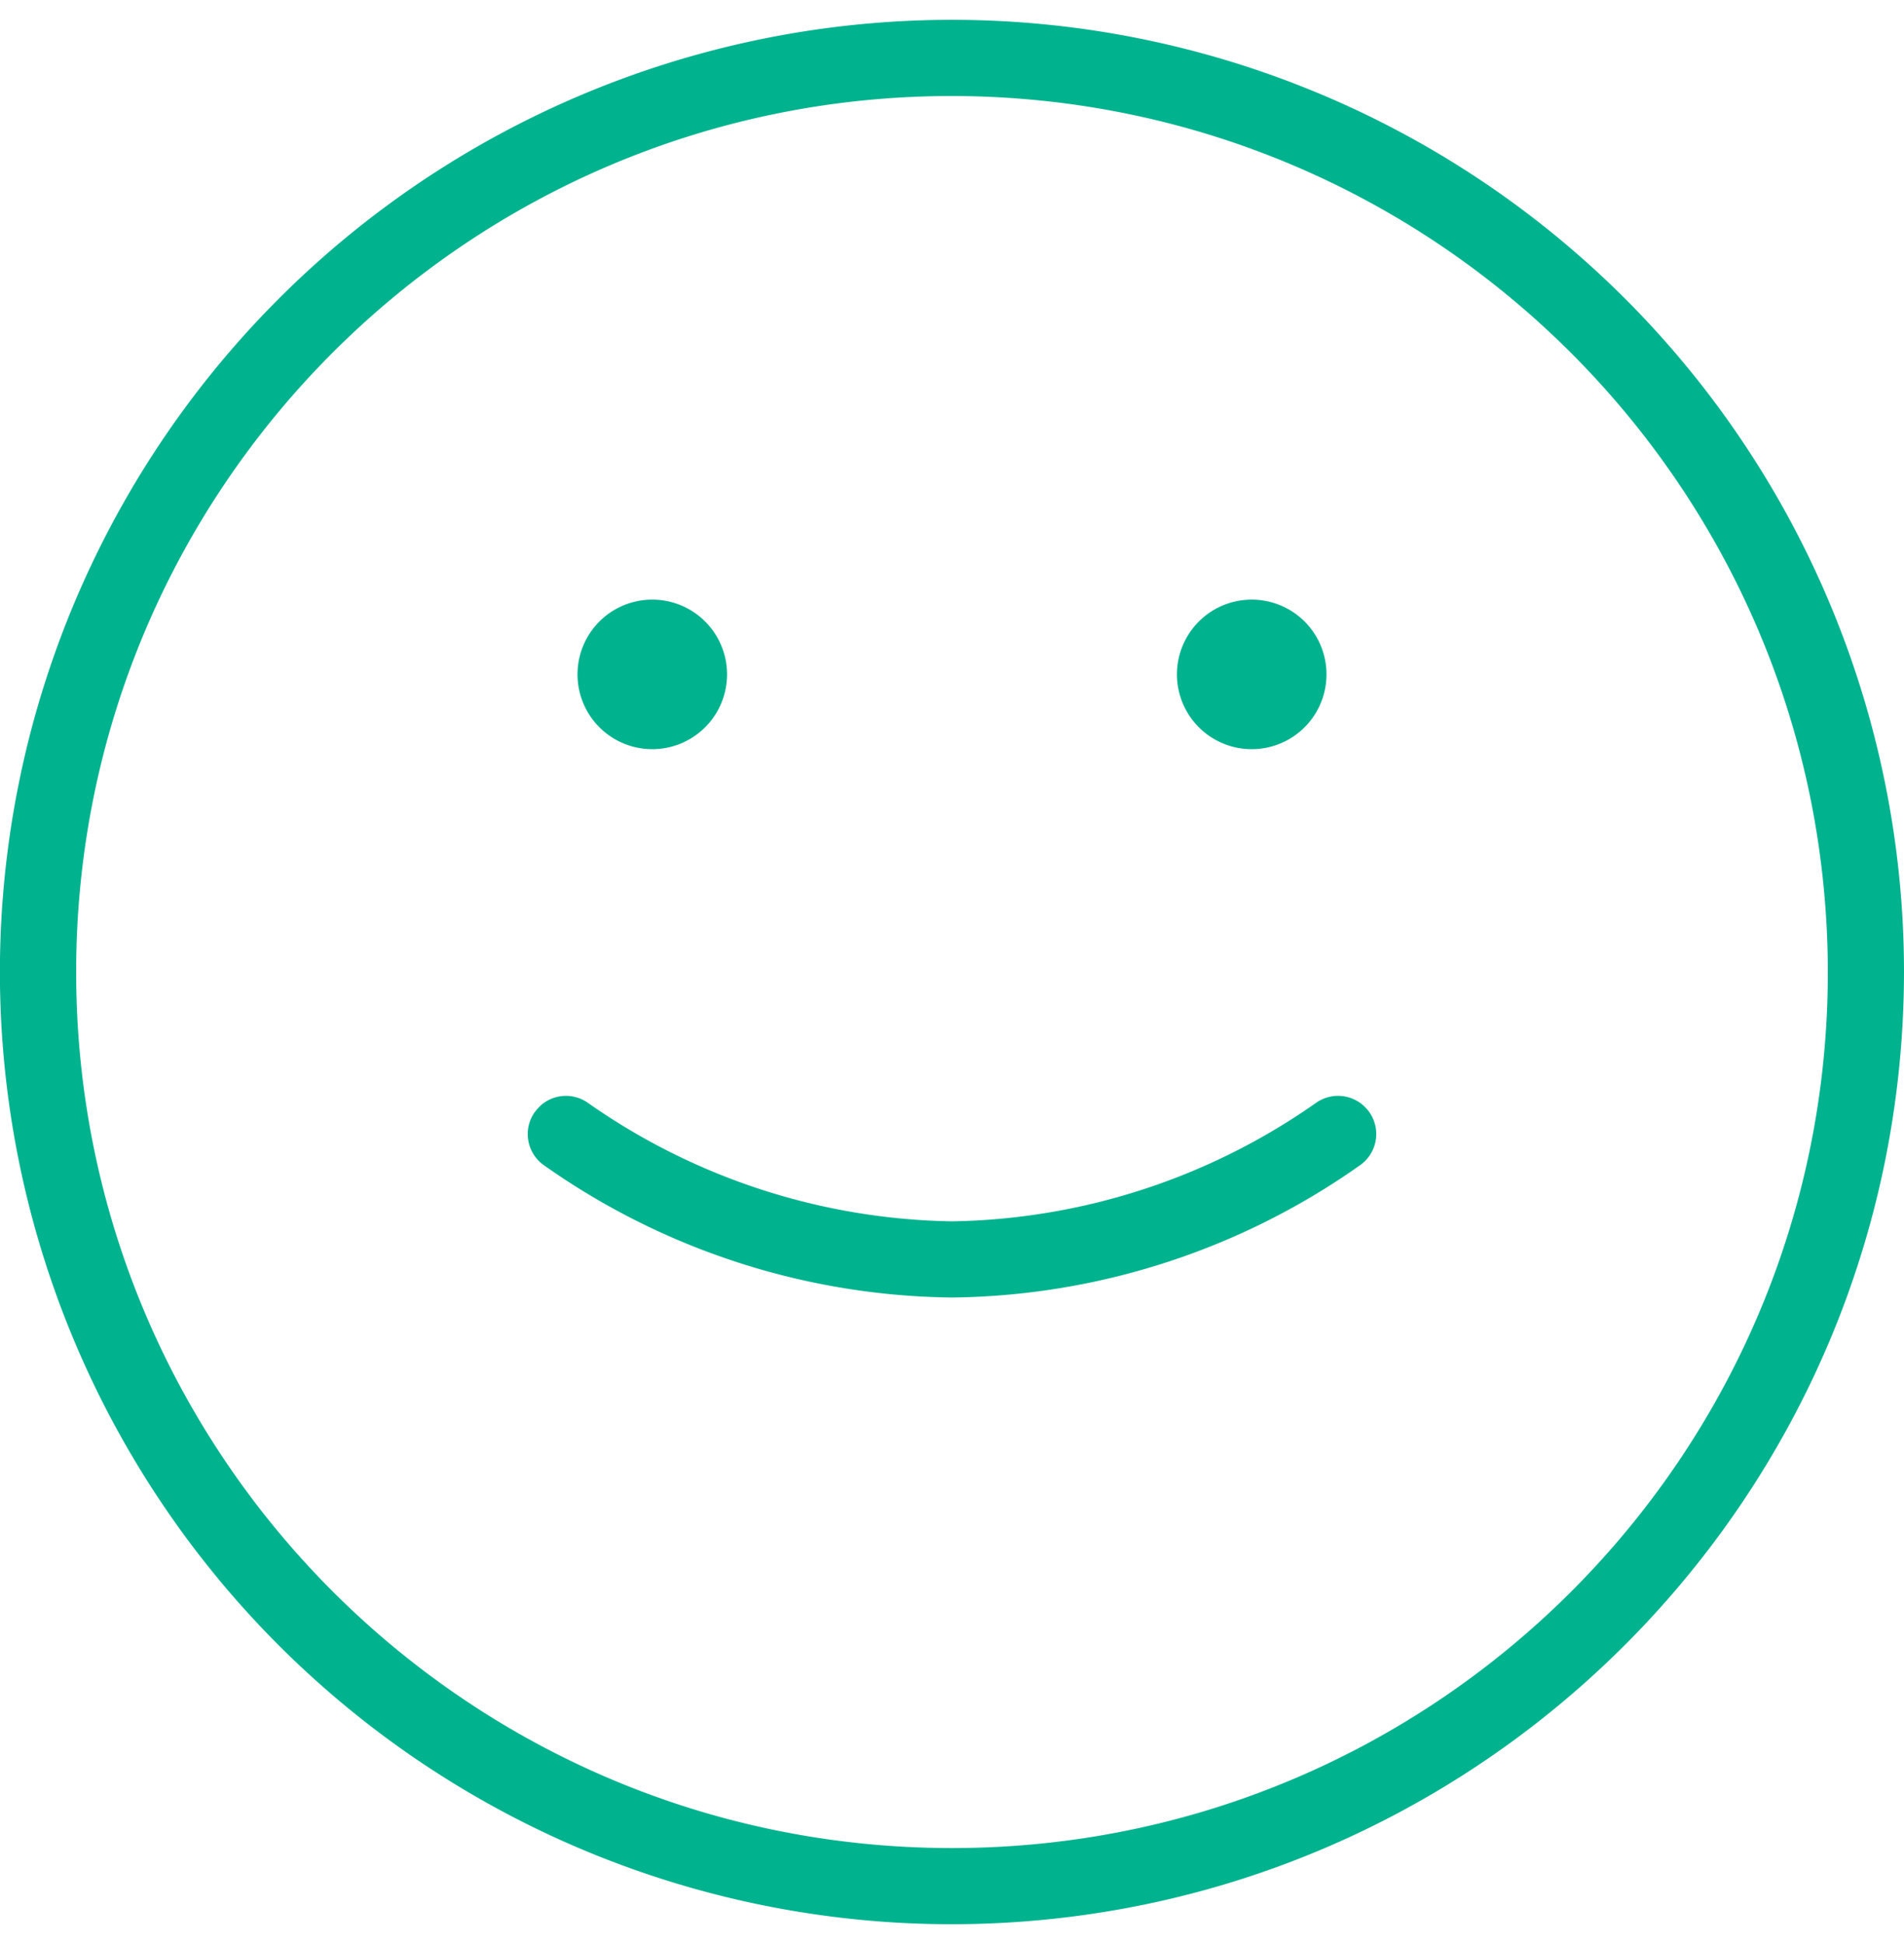 <svg xmlns="http://www.w3.org/2000/svg" width="48" height="49" viewBox="0 0 48 49">
    <path fill="#00B38E" d="M33.185 2.328A24 24 0 0148 24.5c-.015 13.249-10.751 23.985-24 24a24 24 0 119.185-46.172zM24 2.42c-12.194 0-22.08 9.885-22.08 22.08C1.92 36.694 11.807 46.58 24 46.58c12.195 0 22.08-9.885 22.08-22.08C46.066 12.312 36.189 2.435 24 2.42zm10.455 25.528a.96.96 0 01-.162 1.417A18.166 18.166 0 0124 32.704a18.167 18.167 0 01-10.293-3.338.96.96 0 01-.233-1.326l.071-.09.086-.087a.96.96 0 011.19-.066A16.415 16.415 0 0024 30.784a16.415 16.415 0 009.178-2.987.96.96 0 011.277.152zM16.444 15.113a1.885 1.885 0 110 3.77 1.885 1.885 0 010-3.77zm15.112 0a1.885 1.885 0 110 3.77 1.885 1.885 0 010-3.77z"/>
</svg>
